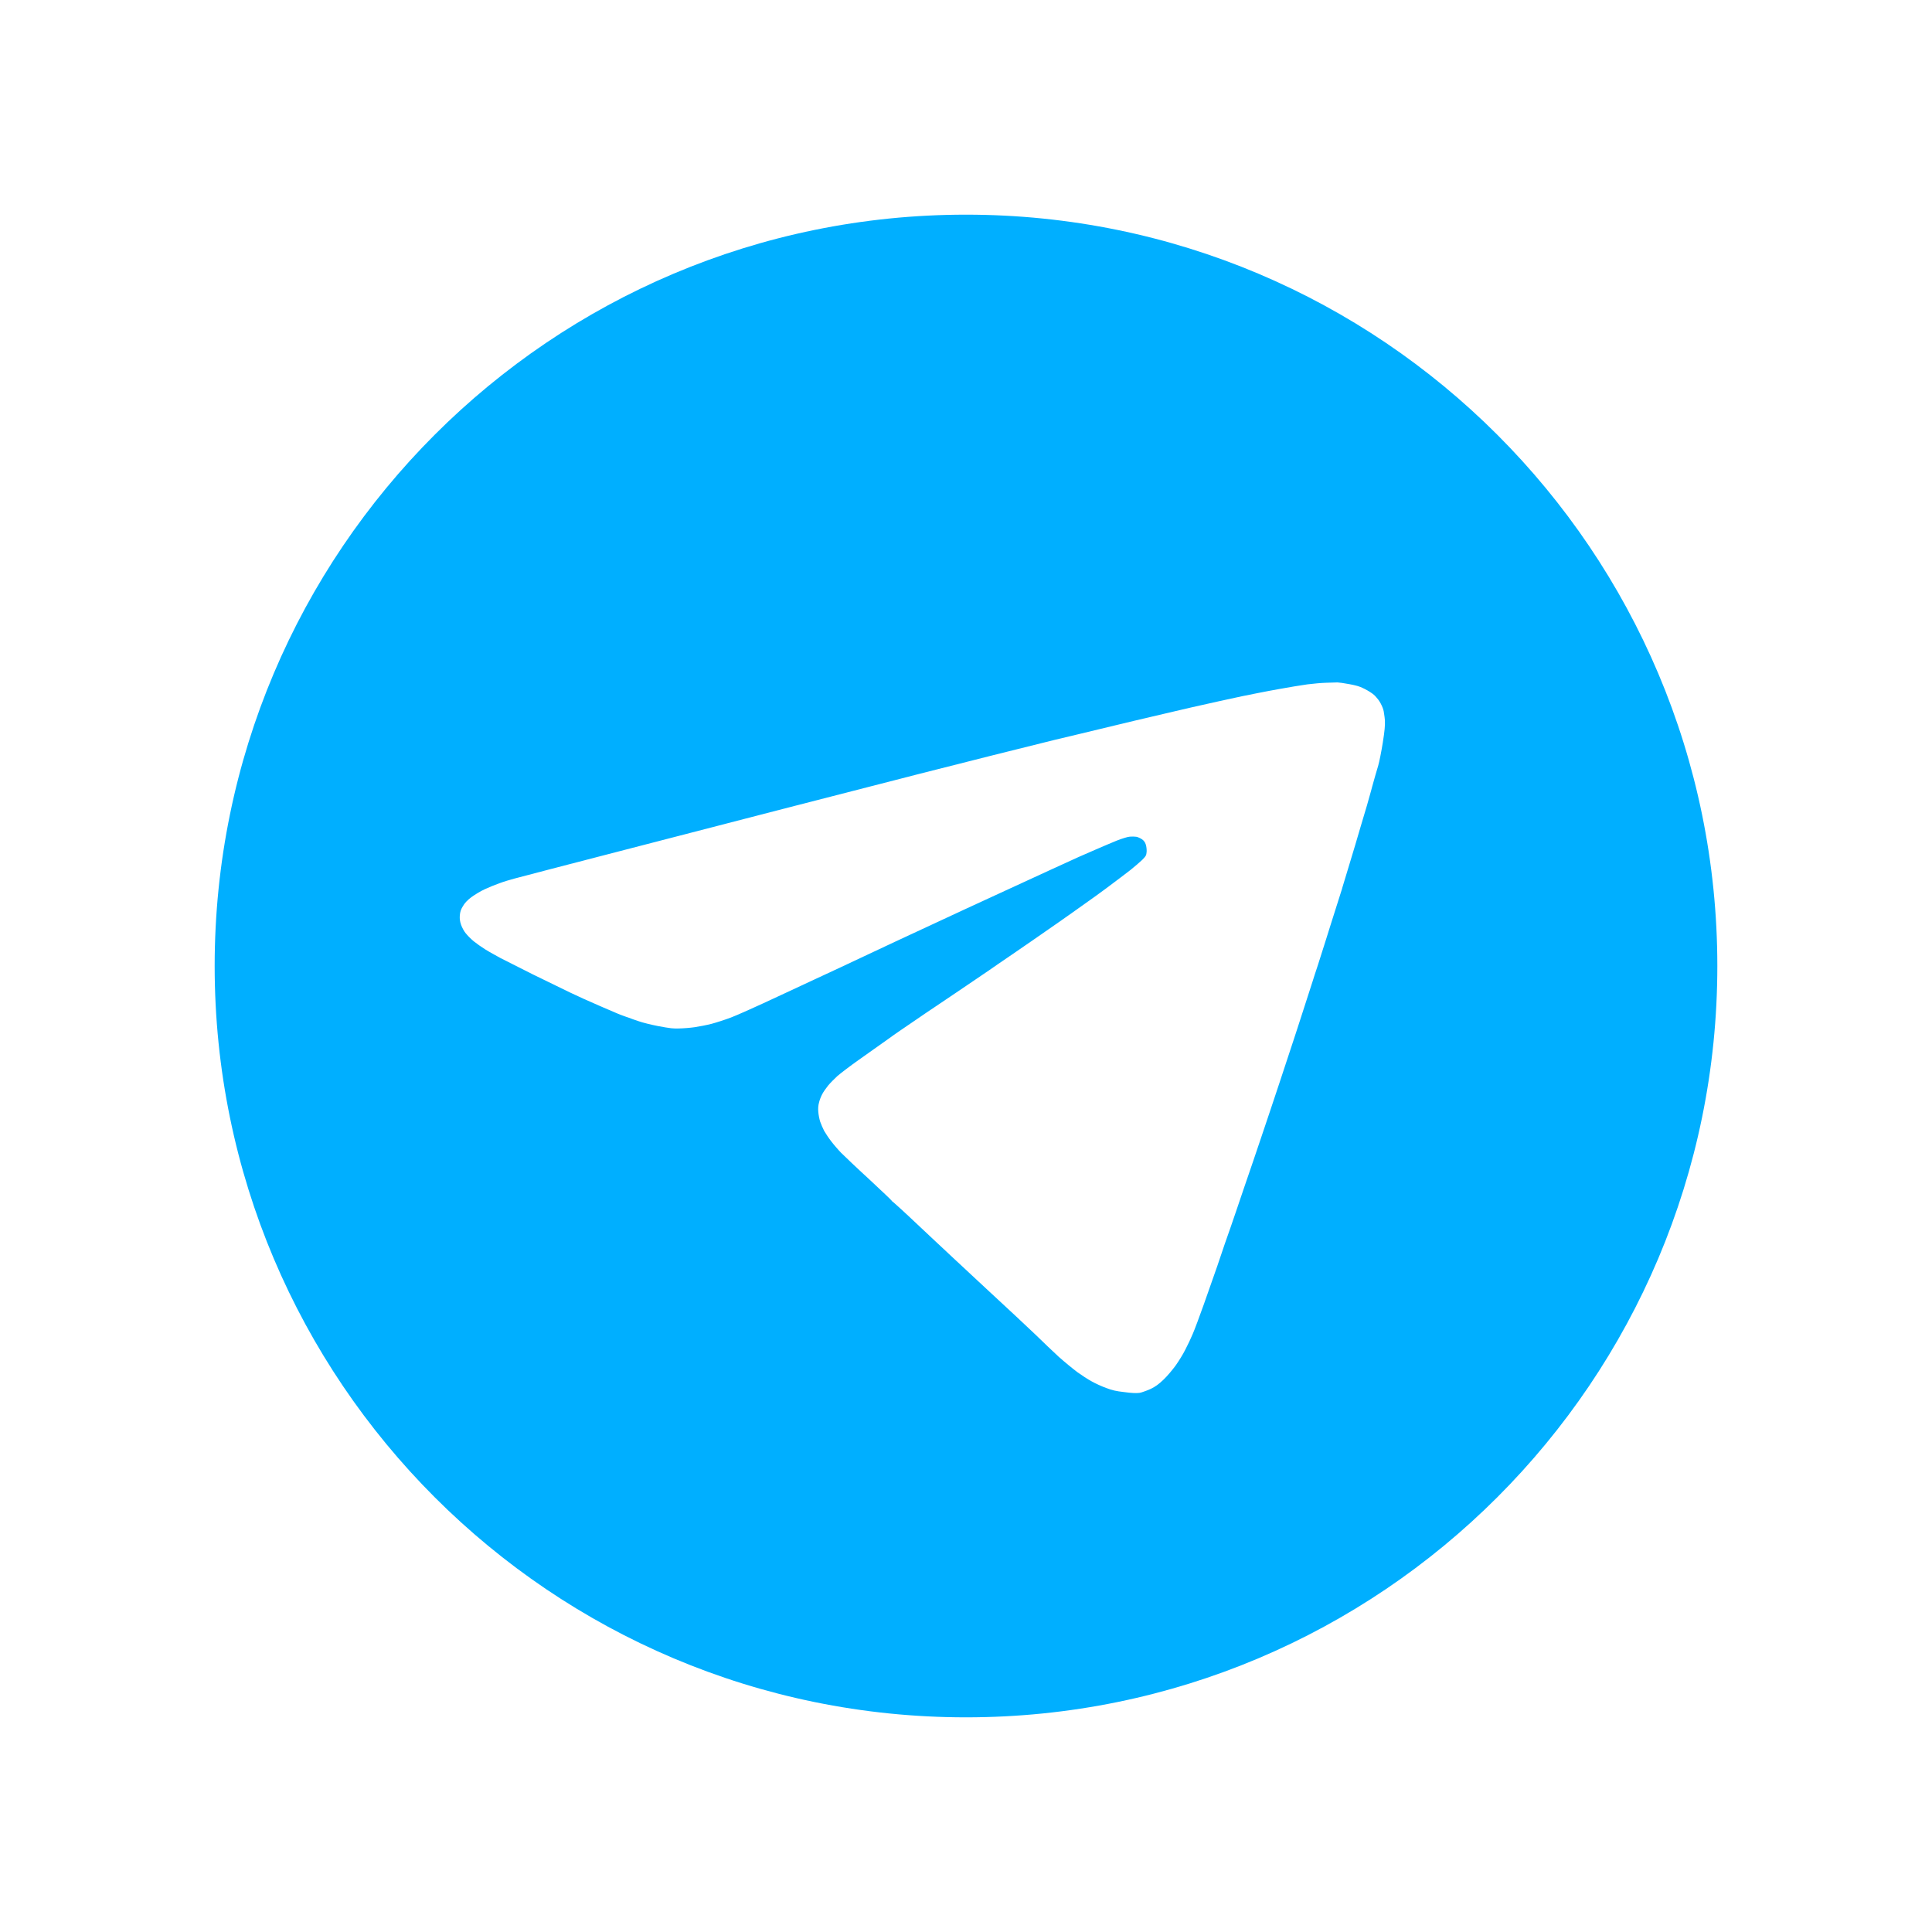 <svg width="18" height="18" viewBox="0 0 18 18" fill="none" xmlns="http://www.w3.org/2000/svg">
<path fill-rule="evenodd" clip-rule="evenodd" d="M9 2C5.134 2 2 5.134 2 9C2 12.866 5.134 16 9 16C12.866 16 16 12.866 16 9C16 5.134 12.866 2 9 2ZM12.461 6.358C12.449 6.358 12.403 6.359 12.359 6.361C12.316 6.362 12.236 6.369 12.181 6.376C12.125 6.384 12.006 6.403 11.915 6.42C11.861 6.429 11.787 6.444 11.714 6.458C11.662 6.468 11.611 6.479 11.57 6.487C11.471 6.508 11.261 6.554 11.103 6.59L10.957 6.624C10.82 6.656 10.669 6.691 10.573 6.714C10.477 6.737 10.275 6.785 10.066 6.836L9.823 6.894C9.544 6.962 8.978 7.105 8.565 7.21C8.151 7.316 7.59 7.46 7.316 7.531C7.043 7.601 6.378 7.774 5.84 7.913C5.302 8.052 4.83 8.175 4.791 8.186C4.753 8.196 4.69 8.215 4.653 8.229C4.616 8.242 4.554 8.267 4.516 8.285C4.478 8.302 4.423 8.336 4.391 8.359C4.351 8.39 4.329 8.414 4.312 8.444C4.293 8.475 4.287 8.495 4.284 8.529C4.283 8.542 4.283 8.554 4.284 8.566C4.286 8.583 4.29 8.6 4.296 8.617C4.304 8.64 4.323 8.676 4.339 8.695C4.355 8.715 4.388 8.749 4.414 8.77C4.44 8.791 4.488 8.825 4.522 8.846C4.555 8.867 4.62 8.902 4.663 8.926C4.707 8.948 4.842 9.016 4.962 9.077C5.083 9.136 5.24 9.213 5.311 9.247C5.382 9.281 5.503 9.336 5.581 9.369L5.62 9.386C5.683 9.413 5.738 9.437 5.753 9.443C5.771 9.45 5.792 9.459 5.802 9.462C5.809 9.465 5.821 9.469 5.835 9.474L5.856 9.481C5.876 9.489 5.918 9.504 5.952 9.515C5.985 9.527 6.066 9.547 6.132 9.56C6.185 9.57 6.222 9.576 6.254 9.58C6.278 9.582 6.3 9.583 6.324 9.582C6.344 9.582 6.371 9.58 6.399 9.578C6.425 9.576 6.452 9.573 6.473 9.57C6.515 9.564 6.586 9.55 6.632 9.538C6.677 9.526 6.757 9.5 6.81 9.48C6.862 9.461 7.06 9.372 7.25 9.283L7.6 9.12C7.69 9.078 7.773 9.039 7.83 9.013L8.341 8.773C8.45 8.722 8.706 8.603 8.982 8.475L9.301 8.328C9.677 8.155 10.013 8 10.048 7.985L10.213 7.913C10.27 7.888 10.356 7.852 10.404 7.832C10.452 7.813 10.507 7.796 10.526 7.795C10.545 7.793 10.572 7.794 10.586 7.796C10.6 7.798 10.624 7.809 10.639 7.819C10.657 7.831 10.669 7.848 10.675 7.868C10.681 7.885 10.684 7.915 10.683 7.935C10.68 7.97 10.677 7.975 10.641 8.012C10.619 8.033 10.571 8.074 10.534 8.104C10.497 8.133 10.394 8.211 10.304 8.278C10.259 8.312 10.185 8.365 10.103 8.423C10.024 8.479 9.939 8.54 9.864 8.592C9.71 8.7 9.515 8.834 9.429 8.893C9.344 8.951 9.247 9.017 9.215 9.04L9.084 9.129C9.045 9.156 8.96 9.213 8.895 9.257C8.83 9.301 8.749 9.356 8.714 9.379C8.696 9.391 8.664 9.412 8.629 9.436L8.534 9.501C8.495 9.527 8.438 9.566 8.383 9.604C8.346 9.629 8.31 9.655 8.281 9.676C8.207 9.728 8.08 9.818 7.999 9.876C7.918 9.933 7.83 10.001 7.802 10.025C7.775 10.05 7.736 10.089 7.716 10.113C7.697 10.137 7.671 10.173 7.661 10.193C7.65 10.213 7.636 10.248 7.631 10.271C7.623 10.299 7.621 10.328 7.624 10.36C7.626 10.387 7.634 10.427 7.641 10.449C7.649 10.473 7.666 10.512 7.679 10.537C7.693 10.561 7.722 10.605 7.744 10.633C7.755 10.648 7.772 10.668 7.789 10.688C7.805 10.707 7.822 10.725 7.835 10.739C7.864 10.768 7.981 10.88 8.097 10.986C8.212 11.093 8.307 11.183 8.308 11.187C8.308 11.19 8.312 11.194 8.315 11.194C8.315 11.194 8.354 11.227 8.41 11.279C8.457 11.323 8.518 11.379 8.583 11.441C8.664 11.517 8.786 11.632 8.911 11.748C9.006 11.837 9.104 11.928 9.186 12.004C9.376 12.179 9.583 12.373 9.648 12.435C9.712 12.498 9.81 12.591 9.863 12.64C9.918 12.689 9.996 12.753 10.036 12.783C10.076 12.812 10.137 12.852 10.171 12.87C10.204 12.889 10.264 12.916 10.304 12.931C10.363 12.953 10.396 12.961 10.476 12.97C10.54 12.979 10.59 12.981 10.616 12.977C10.625 12.976 10.639 12.972 10.655 12.966C10.676 12.959 10.699 12.95 10.719 12.941C10.765 12.919 10.795 12.897 10.841 12.853C10.875 12.821 10.925 12.761 10.954 12.721C10.983 12.68 11.024 12.614 11.044 12.573C11.065 12.533 11.096 12.468 11.112 12.429C11.129 12.391 11.176 12.264 11.217 12.149L11.341 11.796L11.41 11.592C11.422 11.558 11.446 11.488 11.465 11.435C11.483 11.382 11.54 11.218 11.589 11.071C11.64 10.924 11.713 10.708 11.752 10.592C11.791 10.476 11.866 10.254 11.917 10.099C11.969 9.943 12.029 9.758 12.053 9.687L12.088 9.58C12.109 9.514 12.134 9.437 12.154 9.376L12.227 9.15C12.234 9.126 12.257 9.056 12.278 8.993C12.298 8.93 12.332 8.825 12.352 8.76L12.401 8.604L12.504 8.279L12.505 8.274C12.513 8.249 12.541 8.156 12.572 8.053C12.607 7.938 12.654 7.781 12.676 7.704L12.698 7.63C12.714 7.577 12.729 7.528 12.735 7.506C12.742 7.482 12.758 7.426 12.773 7.371L12.785 7.326C12.804 7.258 12.828 7.173 12.84 7.135C12.851 7.098 12.87 7.001 12.883 6.92C12.901 6.807 12.905 6.759 12.903 6.712C12.901 6.693 12.899 6.669 12.895 6.648C12.893 6.634 12.891 6.621 12.888 6.612C12.882 6.59 12.866 6.556 12.853 6.536C12.846 6.524 12.835 6.51 12.823 6.497C12.815 6.487 12.807 6.479 12.8 6.473C12.783 6.458 12.745 6.434 12.715 6.419C12.685 6.404 12.662 6.394 12.628 6.386C12.612 6.382 12.594 6.378 12.571 6.374C12.523 6.365 12.474 6.358 12.461 6.358Z" fill="#00AFFF"/>
</svg>

